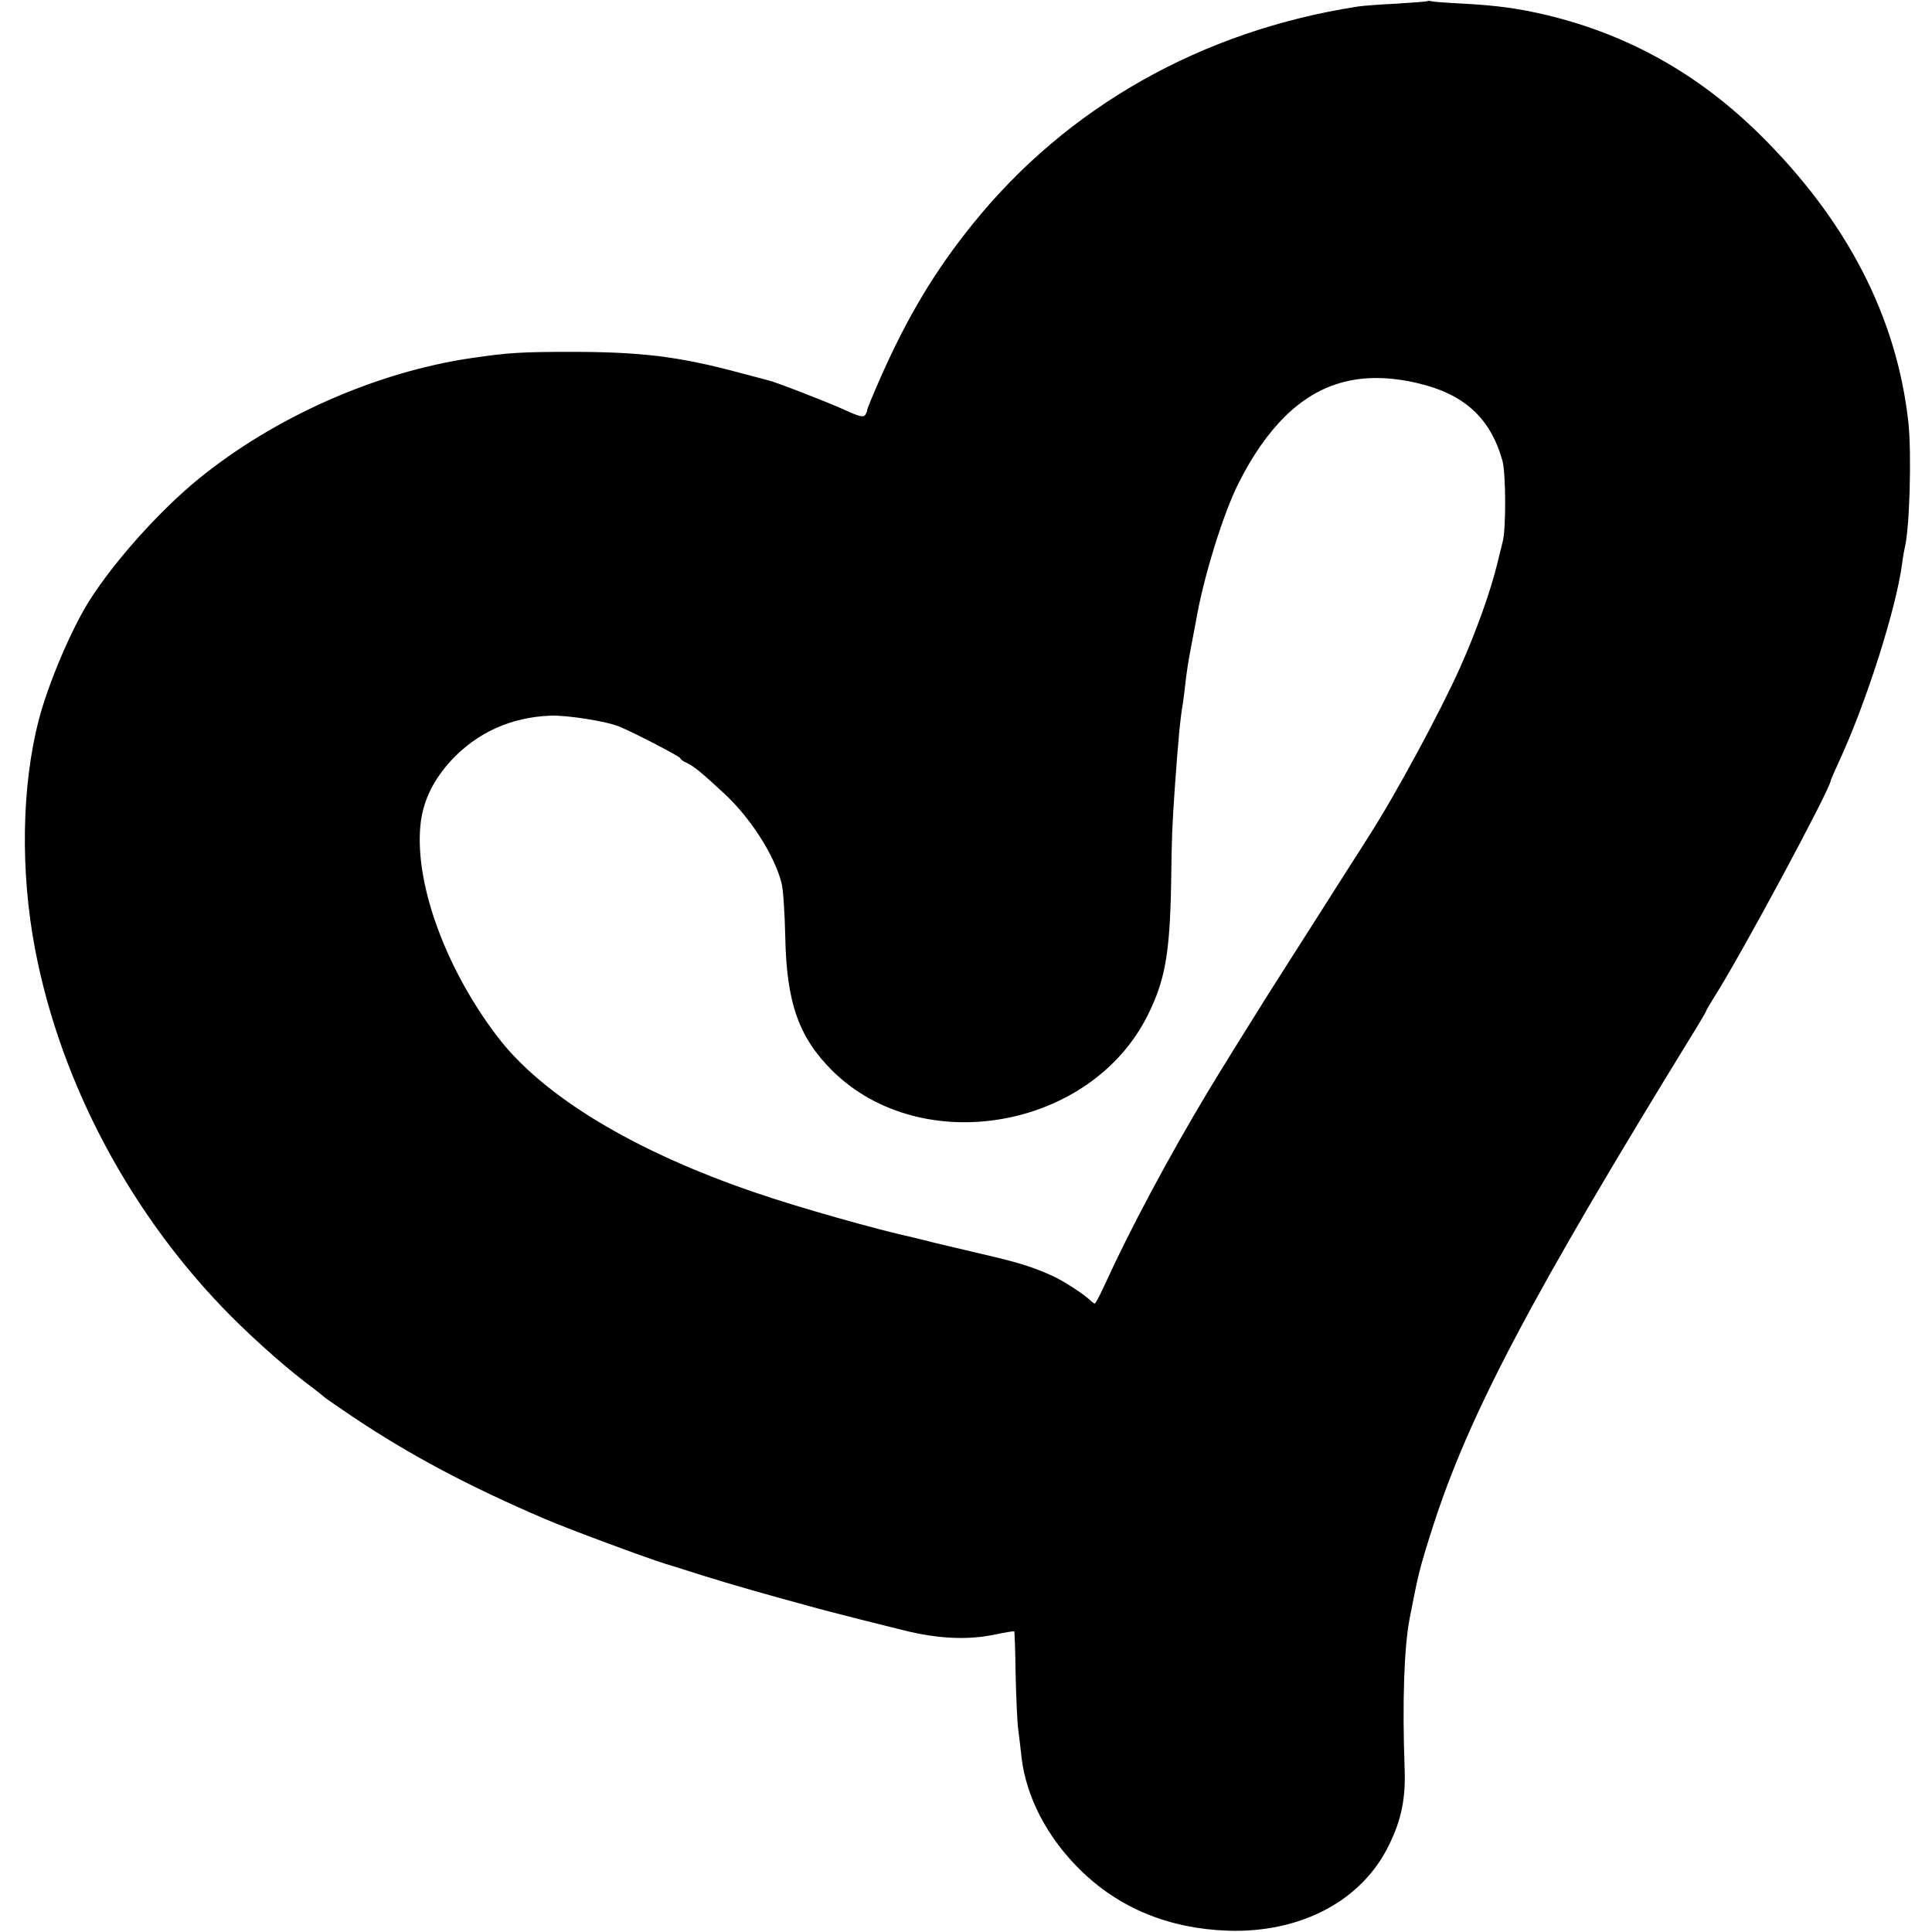 <?xml version="1.0" standalone="no"?>
<!DOCTYPE svg PUBLIC "-//W3C//DTD SVG 20010904//EN"
 "http://www.w3.org/TR/2001/REC-SVG-20010904/DTD/svg10.dtd">
<svg version="1.0" xmlns="http://www.w3.org/2000/svg"
 width="744pt" height="744pt" viewBox="0 0 744 744"
 preserveAspectRatio="xMidYMid meet">
<g transform="translate(0,744) scale(0.1,-0.1)"
fill="#000000" stroke="none">
<path d="M5498 7436 c-1 -2 -55 -6 -118 -10 -63 -3 -131 -8 -150 -11 -602 -93
-1122 -387 -1486 -840 -144 -179 -247 -351 -350 -582 -30 -68 -54 -126 -54
-130 0 -5 -4 -14 -8 -21 -7 -10 -24 -6 -78 19 -71 32 -267 108 -294 114 -8 2
-58 15 -110 29 -233 63 -381 81 -650 81 -191 0 -242 -3 -385 -24 -368 -54
-759 -228 -1050 -465 -151 -123 -327 -320 -422 -471 -69 -110 -157 -317 -193
-455 -67 -255 -72 -586 -15 -885 99 -519 371 -1028 756 -1415 99 -99 225 -210
314 -275 22 -17 42 -33 45 -36 3 -3 52 -37 110 -76 223 -149 448 -268 740
-393 88 -38 393 -151 465 -173 28 -8 95 -30 150 -47 89 -28 249 -74 405 -116
30 -9 118 -31 195 -51 77 -19 149 -37 160 -40 135 -34 251 -40 359 -17 38 8
70 13 72 12 1 -2 4 -75 5 -162 2 -88 6 -185 10 -215 4 -31 10 -80 13 -110 18
-151 98 -306 225 -431 150 -148 342 -227 570 -235 280 -9 515 115 619 328 49
99 66 182 61 302 -9 246 -2 460 19 570 34 176 39 196 88 350 140 437 378 888
1015 1924 21 34 39 65 39 67 0 3 15 28 33 57 101 158 447 802 447 831 0 2 15
37 34 78 103 223 218 584 241 758 3 25 8 52 10 60 19 74 27 363 14 484 -45
407 -238 779 -574 1110 -236 232 -506 383 -819 458 -110 26 -192 37 -321 44
-60 3 -115 7 -122 9 -6 2 -13 2 -15 1z m-41 -1471 c182 -42 283 -135 329 -300
13 -48 14 -261 1 -310 -3 -11 -12 -49 -21 -85 -25 -104 -80 -259 -143 -400
-75 -168 -248 -489 -351 -649 -19 -31 -46 -72 -58 -91 -20 -32 -230 -361 -331
-520 -38 -60 -196 -314 -234 -378 -147 -245 -297 -525 -394 -738 -19 -41 -36
-74 -39 -74 -2 0 -11 6 -18 13 -25 24 -103 75 -148 95 -76 34 -130 51 -265 82
-71 17 -157 37 -190 45 -33 9 -69 17 -80 20 -127 27 -443 116 -605 172 -468
159 -822 373 -996 603 -205 270 -323 605 -293 829 12 84 50 160 116 232 100
108 231 167 382 173 62 3 219 -22 266 -42 60 -25 235 -116 235 -122 0 -4 11
-12 25 -18 26 -12 58 -38 143 -117 100 -92 193 -236 221 -343 7 -23 13 -117
15 -210 5 -254 52 -387 182 -516 344 -339 994 -225 1213 213 68 136 86 238 91
511 2 174 4 220 14 365 13 183 21 269 31 325 2 14 7 50 10 80 3 30 12 89 20
130 8 41 17 89 20 105 28 167 105 417 165 535 53 106 113 191 177 255 139 137
302 178 510 130z"/>
</g>
</svg>

